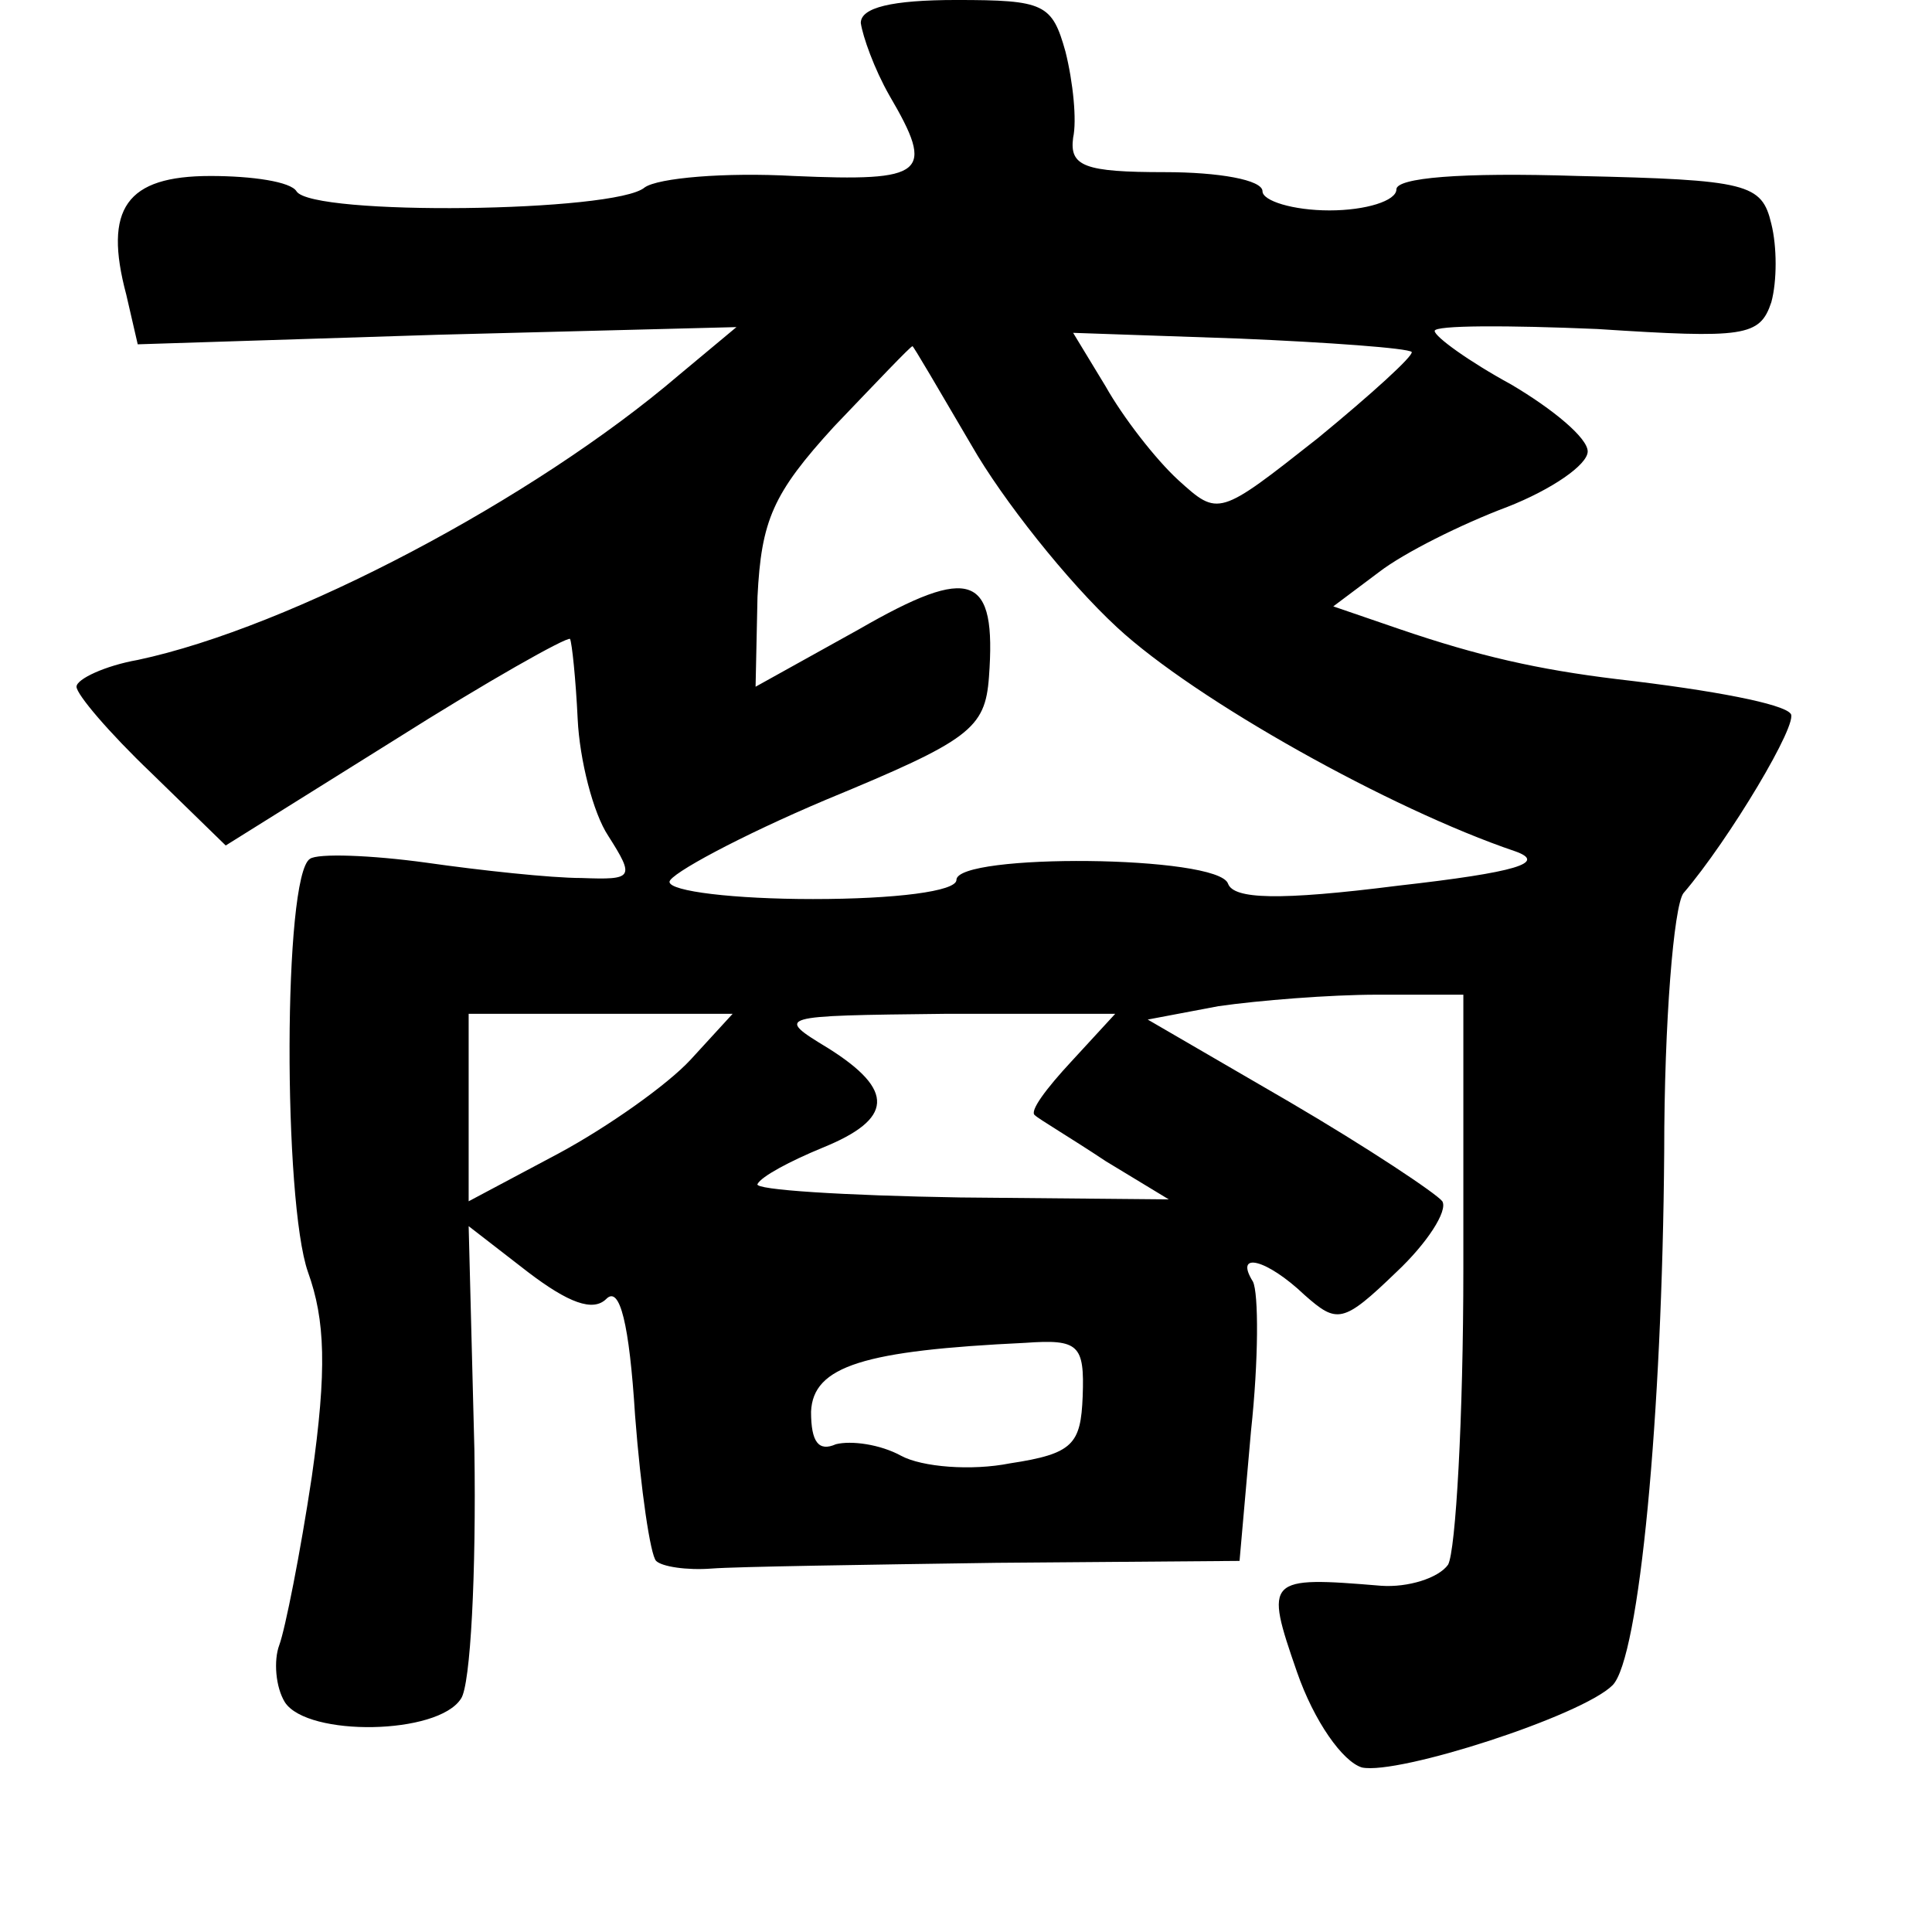 <?xml version="1.0" standalone="no"?>
<!DOCTYPE svg PUBLIC "-//W3C//DTD SVG 20010904//EN"
 "http://www.w3.org/TR/2001/REC-SVG-20010904/DTD/svg10.dtd">
<svg version="1.0" xmlns="http://www.w3.org/2000/svg"
 width="101pt" height="101pt" viewBox="0 0 101 101"
 preserveAspectRatio="xMidYMid meet">
<g transform="translate(0,101) scale(0.1,-0.1)"
fill="#000000" stroke="none">
<path d="M450 998 c1 -7 7 -24 15 -38 24 -41 19 -45 -50 -42 -36 2 -71 -1 -78
-6 -15 -13 -174 -15 -182 -2 -3 5 -23 8 -45 8 -44 0 -56 -17 -44 -62 l6 -26
157 5 156 4 -30 -25 c-76 -65 -203 -132 -283 -149 -17 -3 -32 -10 -32 -14 0
-4 17 -24 39 -45 l39 -38 88 55 c49 31 90 54 92 53 1 -2 3 -21 4 -42 1 -21 8
-49 16 -61 14 -22 13 -23 -14 -22 -16 0 -53 4 -81 8 -29 4 -57 5 -61 2 -14 -9
-14 -179 -1 -216 9 -25 10 -51 2 -107 -6 -40 -14 -80 -17 -88 -3 -8 -2 -22 3
-30 12 -18 80 -17 92 2 5 7 8 66 7 130 l-3 117 31 -24 c21 -16 34 -21 41 -14
7 7 12 -13 15 -61 3 -39 8 -73 11 -76 3 -3 16 -5 29 -4 13 1 80 2 149 3 l127
1 6 68 c4 37 4 72 1 78 -10 16 7 12 27 -7 17 -15 20 -15 48 12 16 15 27 32 24
37 -3 4 -39 28 -80 52 l-74 43 37 7 c21 3 58 6 83 6 l45 0 0 -143 c0 -78 -4
-148 -8 -155 -5 -7 -21 -12 -35 -11 -60 5 -61 4 -44 -45 9 -26 24 -47 34 -50
19 -4 115 27 131 43 14 14 26 141 27 279 0 68 5 128 10 135 24 28 61 90 56 94
-4 5 -39 12 -91 18 -41 5 -72 12 -113 26 l-35 12 24 18 c13 10 43 25 67 34 23
9 42 22 42 29 0 7 -18 22 -40 35 -22 12 -40 25 -40 28 0 3 38 3 85 1 77 -5 85
-4 91 14 3 11 3 29 0 41 -5 21 -12 23 -101 25 -62 2 -95 -1 -95 -7 0 -6 -16
-11 -35 -11 -19 0 -35 5 -35 10 0 6 -23 10 -51 10 -42 0 -50 3 -48 18 2 9 0
29 -4 45 -7 25 -11 27 -57 27 -34 0 -50 -4 -50 -12z m288 -172 c1 -2 -21 -22
-49 -45 -52 -41 -52 -41 -73 -22 -12 11 -29 33 -38 49 l-17 28 87 -3 c47 -2
88 -5 90 -7z m-230 -49 c16 -28 50 -71 76 -95 41 -38 143 -95 208 -117 17 -6
1 -11 -61 -18 -63 -8 -86 -7 -89 1 -5 15 -142 16 -142 2 0 -6 -32 -10 -75 -10
-41 0 -75 4 -75 9 0 4 37 24 82 43 75 31 83 37 85 64 4 54 -9 59 -68 25 l-54
-30 1 47 c2 40 8 54 40 89 22 23 40 42 41 42 0 1 14 -23 31 -52z m-147 -321
c-12 -13 -43 -35 -69 -49 l-47 -25 0 49 0 49 69 0 69 0 -22 -24z m199 -1 c-13
-14 -22 -26 -19 -28 2 -2 19 -12 37 -24 l33 -20 -109 1 c-61 1 -108 4 -106 7
2 4 17 12 34 19 37 15 38 30 3 52 -28 17 -27 17 61 18 l89 0 -23 -25z m6 -175
c-1 -25 -5 -30 -38 -35 -20 -4 -46 -2 -57 4 -11 6 -26 8 -34 6 -9 -4 -13 1
-13 17 1 24 28 32 112 36 28 2 31 -1 30 -28z"/>
</g>
</svg>
